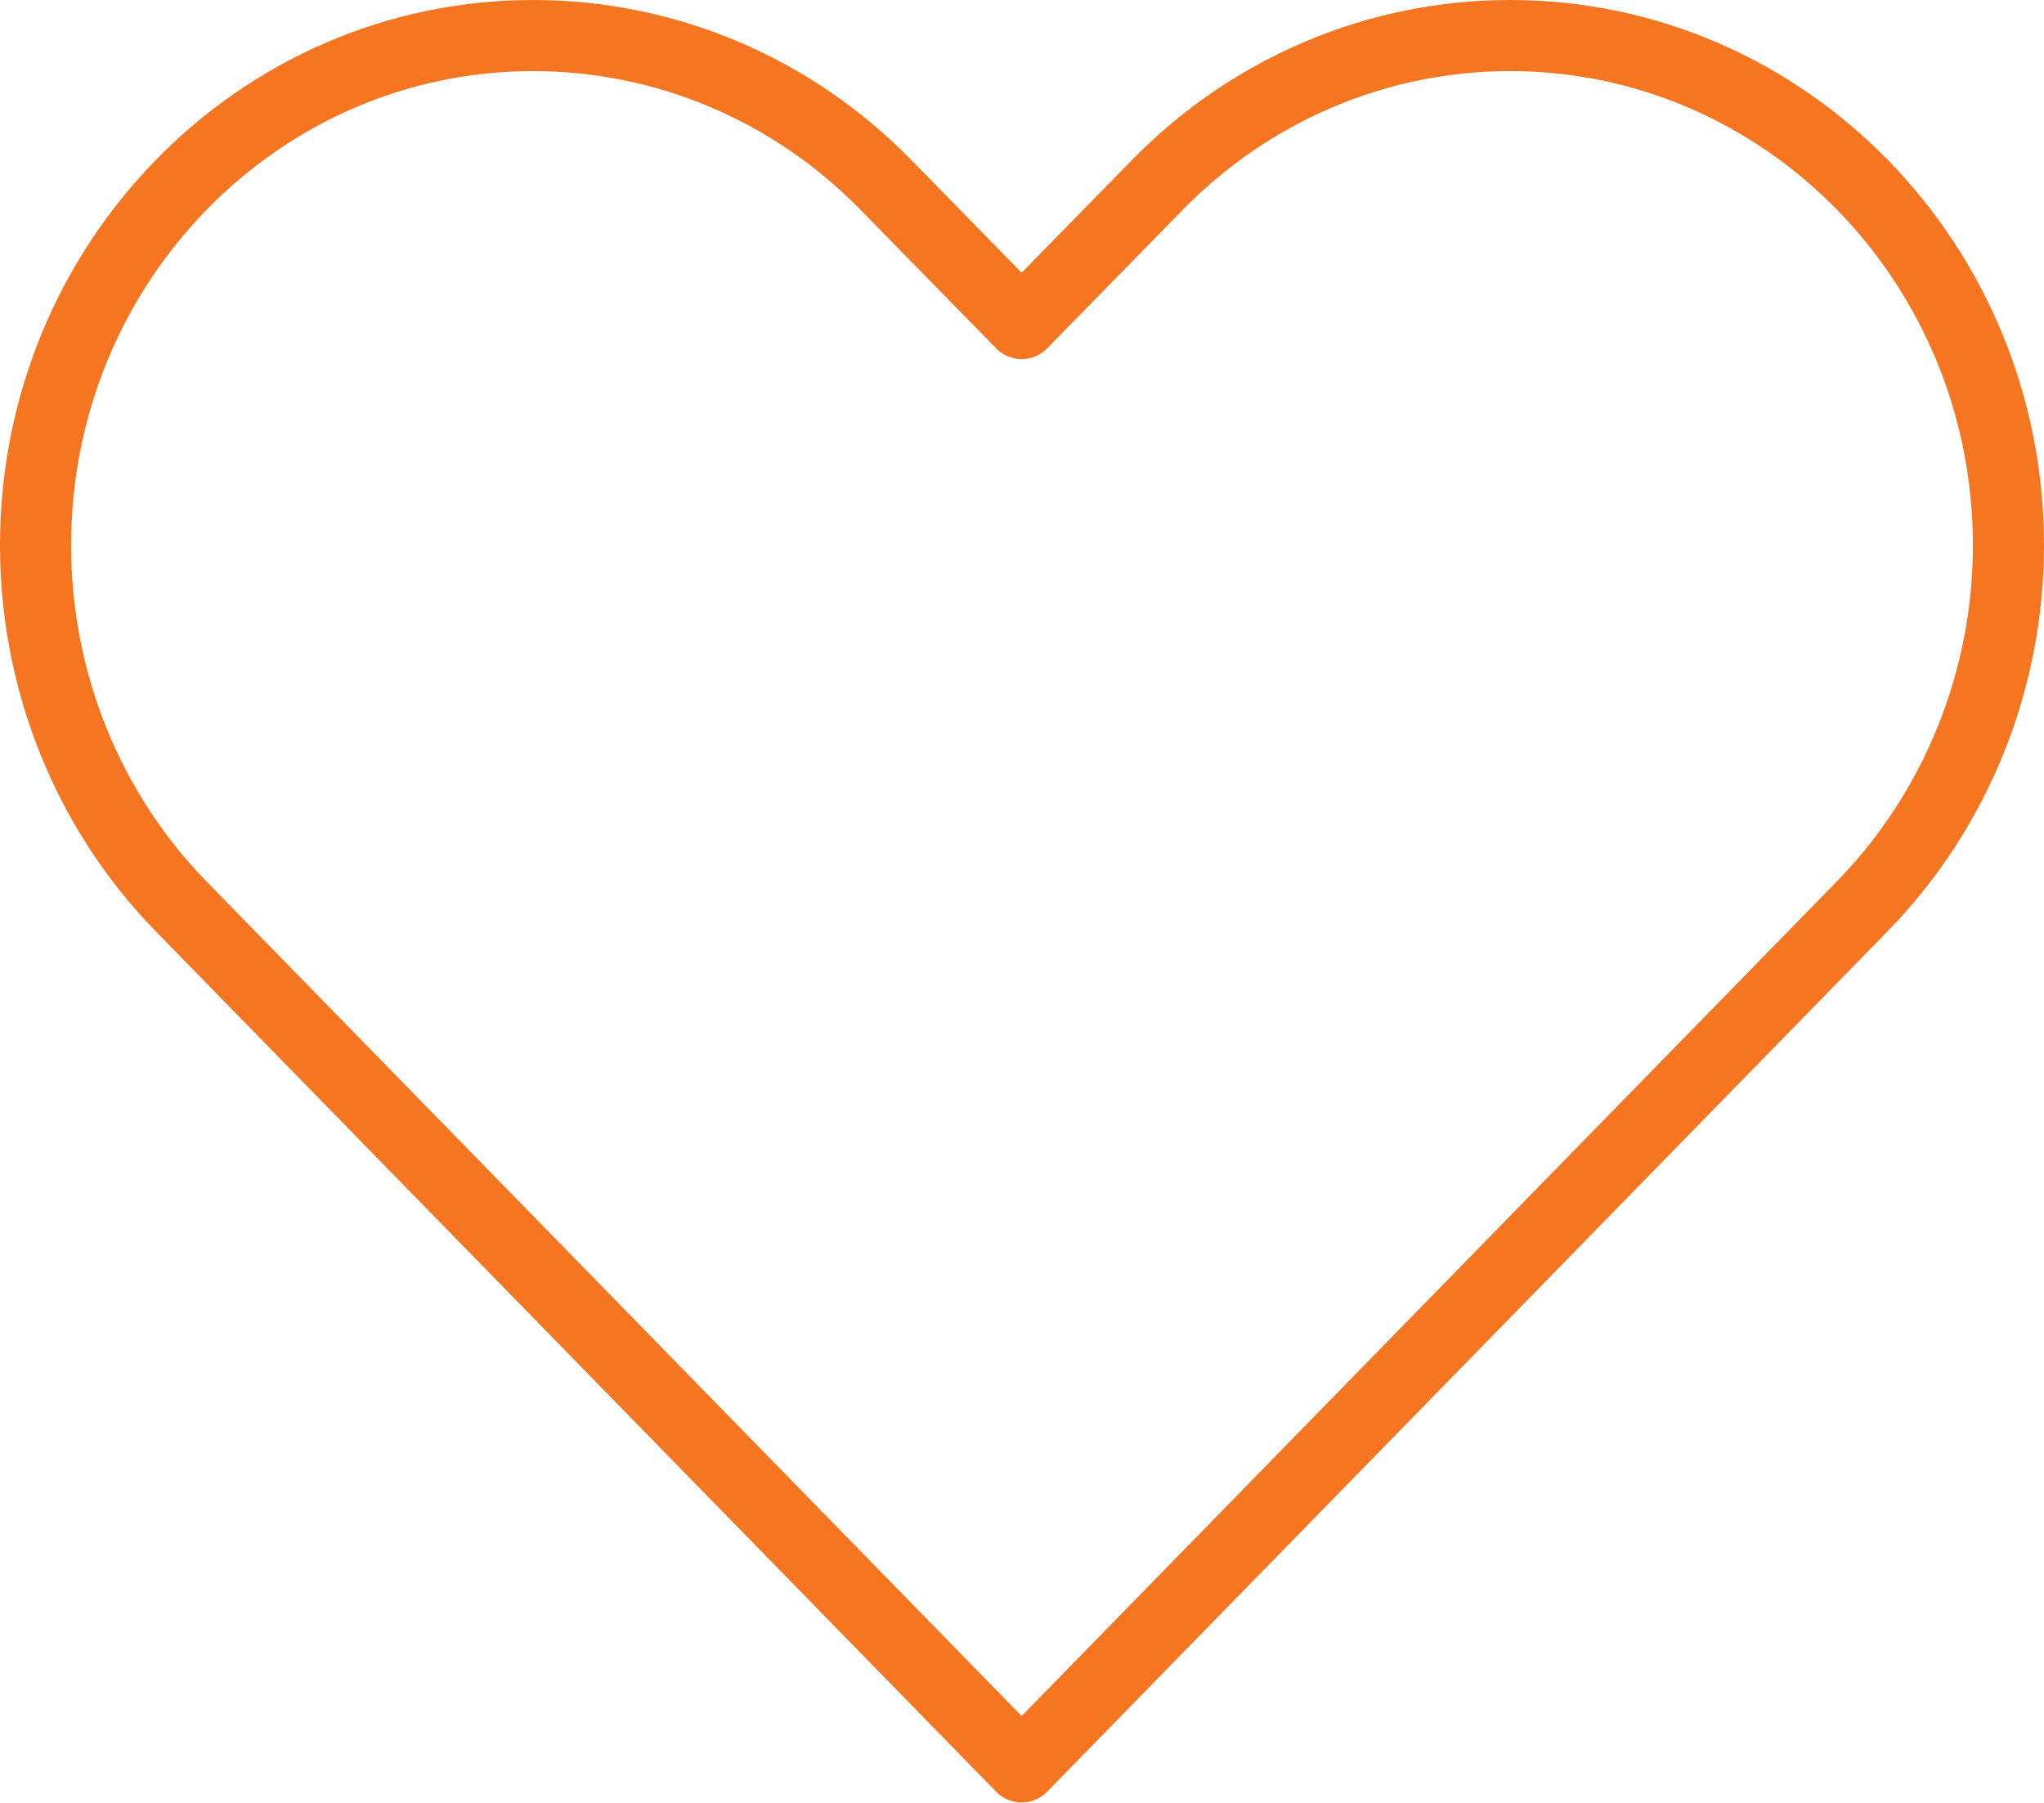 <svg width="28.75" height="25.357" viewBox="0 0 28.75 25.357" fill="none" xmlns="http://www.w3.org/2000/svg" xmlns:xlink="http://www.w3.org/1999/xlink">
	<desc>
			Created with Pixso.
	</desc>
	<defs/>
	<path id="Vector" d="M14.37 24.85L26.19 12.75C27.51 11.4 28.25 9.57 28.25 7.67C28.25 3.71 25.11 0.5 21.24 0.5C19.38 0.5 17.6 1.25 16.28 2.6L14.37 4.55L12.46 2.6C11.14 1.25 9.36 0.5 7.5 0.5C3.63 0.5 0.5 3.71 0.5 7.67C0.5 9.57 1.23 11.4 2.55 12.75L14.37 24.85Z" stroke="#F57520" stroke-opacity="1" stroke-width="1" stroke-linejoin="round"/>
</svg>
